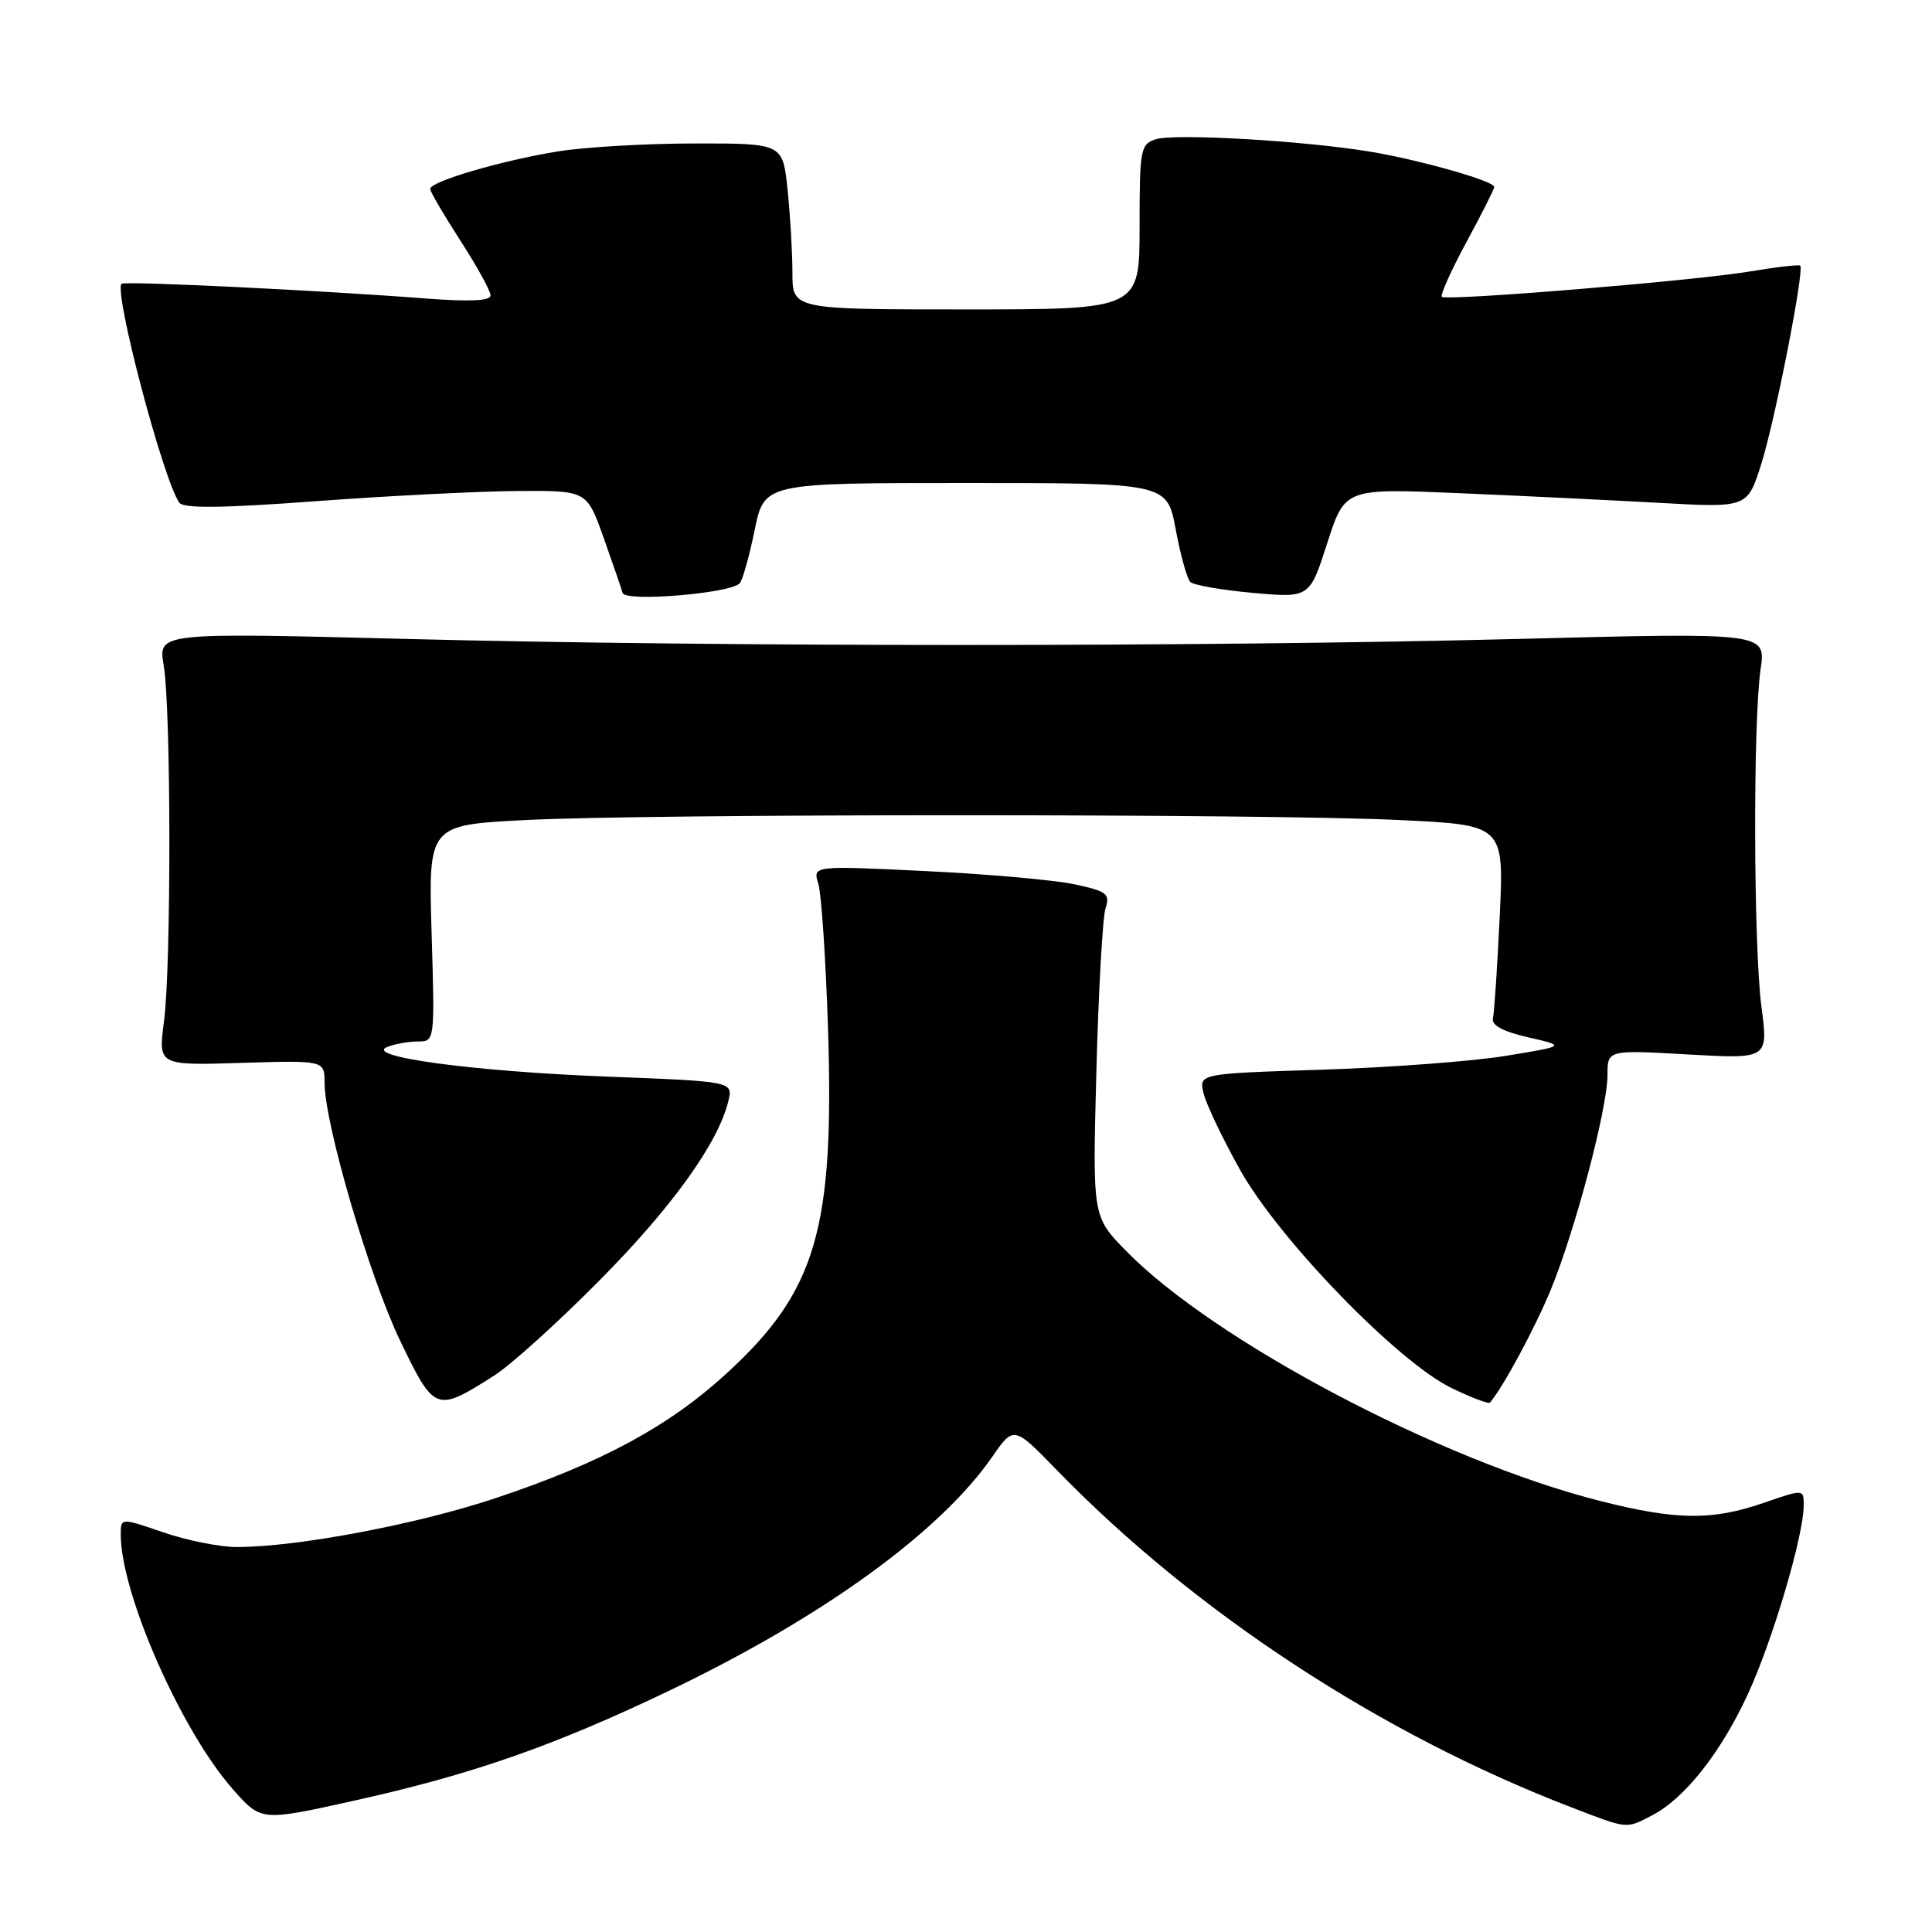 <?xml version="1.0" encoding="UTF-8" standalone="no"?>
<!DOCTYPE svg PUBLIC "-//W3C//DTD SVG 1.1//EN" "http://www.w3.org/Graphics/SVG/1.1/DTD/svg11.dtd" >
<svg xmlns="http://www.w3.org/2000/svg" xmlns:xlink="http://www.w3.org/1999/xlink" version="1.1" viewBox="0 0 256 256">
 <g >
 <path fill="currentColor"
d=" M 218.90 240.55 C 223.22 238.32 228.01 232.25 231.60 224.49 C 234.88 217.38 239.00 203.46 239.00 199.47 C 239.00 197.31 239.00 197.31 233.75 199.12 C 226.87 201.50 222.16 201.45 212.05 198.89 C 190.92 193.55 160.78 177.64 149.13 165.67 C 144.76 161.18 144.76 161.18 145.28 141.84 C 145.56 131.20 146.11 121.53 146.49 120.35 C 147.11 118.43 146.66 118.09 142.34 117.17 C 139.68 116.60 130.79 115.81 122.59 115.42 C 107.69 114.70 107.69 114.70 108.43 117.10 C 108.84 118.42 109.41 126.98 109.71 136.12 C 110.58 162.89 108.18 171.08 96.26 182.00 C 88.61 189.01 79.72 193.81 65.73 198.49 C 55.35 201.97 39.43 204.98 31.41 204.99 C 29.16 205.00 24.77 204.12 21.66 203.05 C 16.00 201.11 16.00 201.11 16.00 203.34 C 16.00 211.17 24.05 229.42 30.92 237.16 C 34.62 241.33 34.62 241.33 46.91 238.60 C 62.59 235.12 73.41 231.34 88.79 223.97 C 109.05 214.26 124.56 203.01 131.48 193.03 C 134.33 188.92 134.33 188.92 140.10 194.86 C 158.39 213.67 182.95 229.76 208.16 239.46 C 215.77 242.39 215.41 242.36 218.90 240.55 Z  M 65.50 182.26 C 67.70 180.86 74.00 175.16 79.50 169.60 C 89.09 159.91 95.17 151.44 96.51 145.90 C 97.14 143.30 97.14 143.30 80.32 142.65 C 62.60 141.96 48.07 139.99 51.33 138.72 C 52.34 138.32 54.17 138.00 55.39 138.00 C 57.61 138.00 57.62 137.95 57.19 123.66 C 56.76 109.32 56.76 109.32 69.63 108.66 C 86.38 107.81 167.69 107.81 185.49 108.66 C 199.29 109.32 199.29 109.32 198.72 121.45 C 198.40 128.12 198.00 134.19 197.82 134.94 C 197.61 135.85 199.16 136.69 202.50 137.45 C 207.50 138.60 207.50 138.60 199.50 139.91 C 195.10 140.63 184.15 141.45 175.17 141.74 C 158.85 142.26 158.85 142.26 159.48 144.88 C 159.83 146.32 162.00 150.88 164.31 155.00 C 169.45 164.21 185.20 180.46 192.32 183.91 C 194.95 185.19 197.25 186.06 197.42 185.86 C 199.17 183.82 203.42 175.93 205.51 170.84 C 208.77 162.86 213.00 146.84 213.00 142.45 C 213.00 139.11 213.00 139.11 223.65 139.72 C 234.31 140.32 234.31 140.32 233.40 133.41 C 232.35 125.35 232.27 95.70 233.29 88.66 C 233.99 83.82 233.99 83.82 201.24 84.66 C 159.37 85.73 95.62 85.73 53.72 84.66 C 20.95 83.82 20.95 83.82 21.69 88.16 C 22.67 93.94 22.70 127.96 21.73 135.34 C 20.96 141.18 20.96 141.18 31.98 140.84 C 43.00 140.50 43.00 140.50 43.01 143.50 C 43.02 148.99 49.00 169.34 53.08 177.78 C 57.59 187.11 57.78 187.17 65.50 182.26 Z  M 98.01 77.29 C 98.40 76.86 99.29 73.69 99.99 70.25 C 101.27 64.00 101.27 64.00 127.96 64.00 C 154.65 64.00 154.65 64.00 155.79 70.17 C 156.43 73.57 157.29 76.69 157.72 77.11 C 158.15 77.53 161.88 78.19 166.02 78.56 C 173.53 79.23 173.53 79.23 175.87 71.96 C 178.21 64.70 178.21 64.70 193.36 65.35 C 201.69 65.70 213.69 66.29 220.02 66.64 C 231.55 67.28 231.55 67.28 233.39 61.44 C 235.22 55.63 239.11 35.78 238.54 35.20 C 238.37 35.04 235.37 35.38 231.87 35.97 C 224.57 37.20 191.73 39.90 191.05 39.33 C 190.81 39.12 192.27 35.86 194.30 32.10 C 196.34 28.34 198.00 25.04 198.00 24.77 C 198.00 23.99 188.08 21.17 181.50 20.09 C 172.73 18.64 155.66 17.66 153.16 18.45 C 151.12 19.10 151.00 19.75 151.00 30.07 C 151.00 41.00 151.00 41.00 128.00 41.00 C 105.00 41.00 105.00 41.00 105.00 36.15 C 105.00 33.48 104.71 28.53 104.36 25.15 C 103.72 19.00 103.72 19.00 92.11 19.01 C 85.72 19.01 77.58 19.48 74.00 20.05 C 66.59 21.24 57.00 24.04 57.00 25.03 C 57.00 25.39 58.80 28.47 61.00 31.88 C 63.20 35.28 65.00 38.55 65.00 39.14 C 65.00 39.87 62.23 40.00 56.25 39.54 C 42.56 38.48 16.54 37.22 16.11 37.60 C 15.03 38.56 21.58 63.45 23.75 66.60 C 24.29 67.39 29.35 67.34 42.00 66.40 C 51.62 65.69 63.61 65.09 68.63 65.06 C 77.76 65.00 77.76 65.00 79.98 71.25 C 81.20 74.69 82.34 77.98 82.50 78.57 C 82.84 79.79 96.83 78.63 98.01 77.29 Z "/>
</g>
</svg>